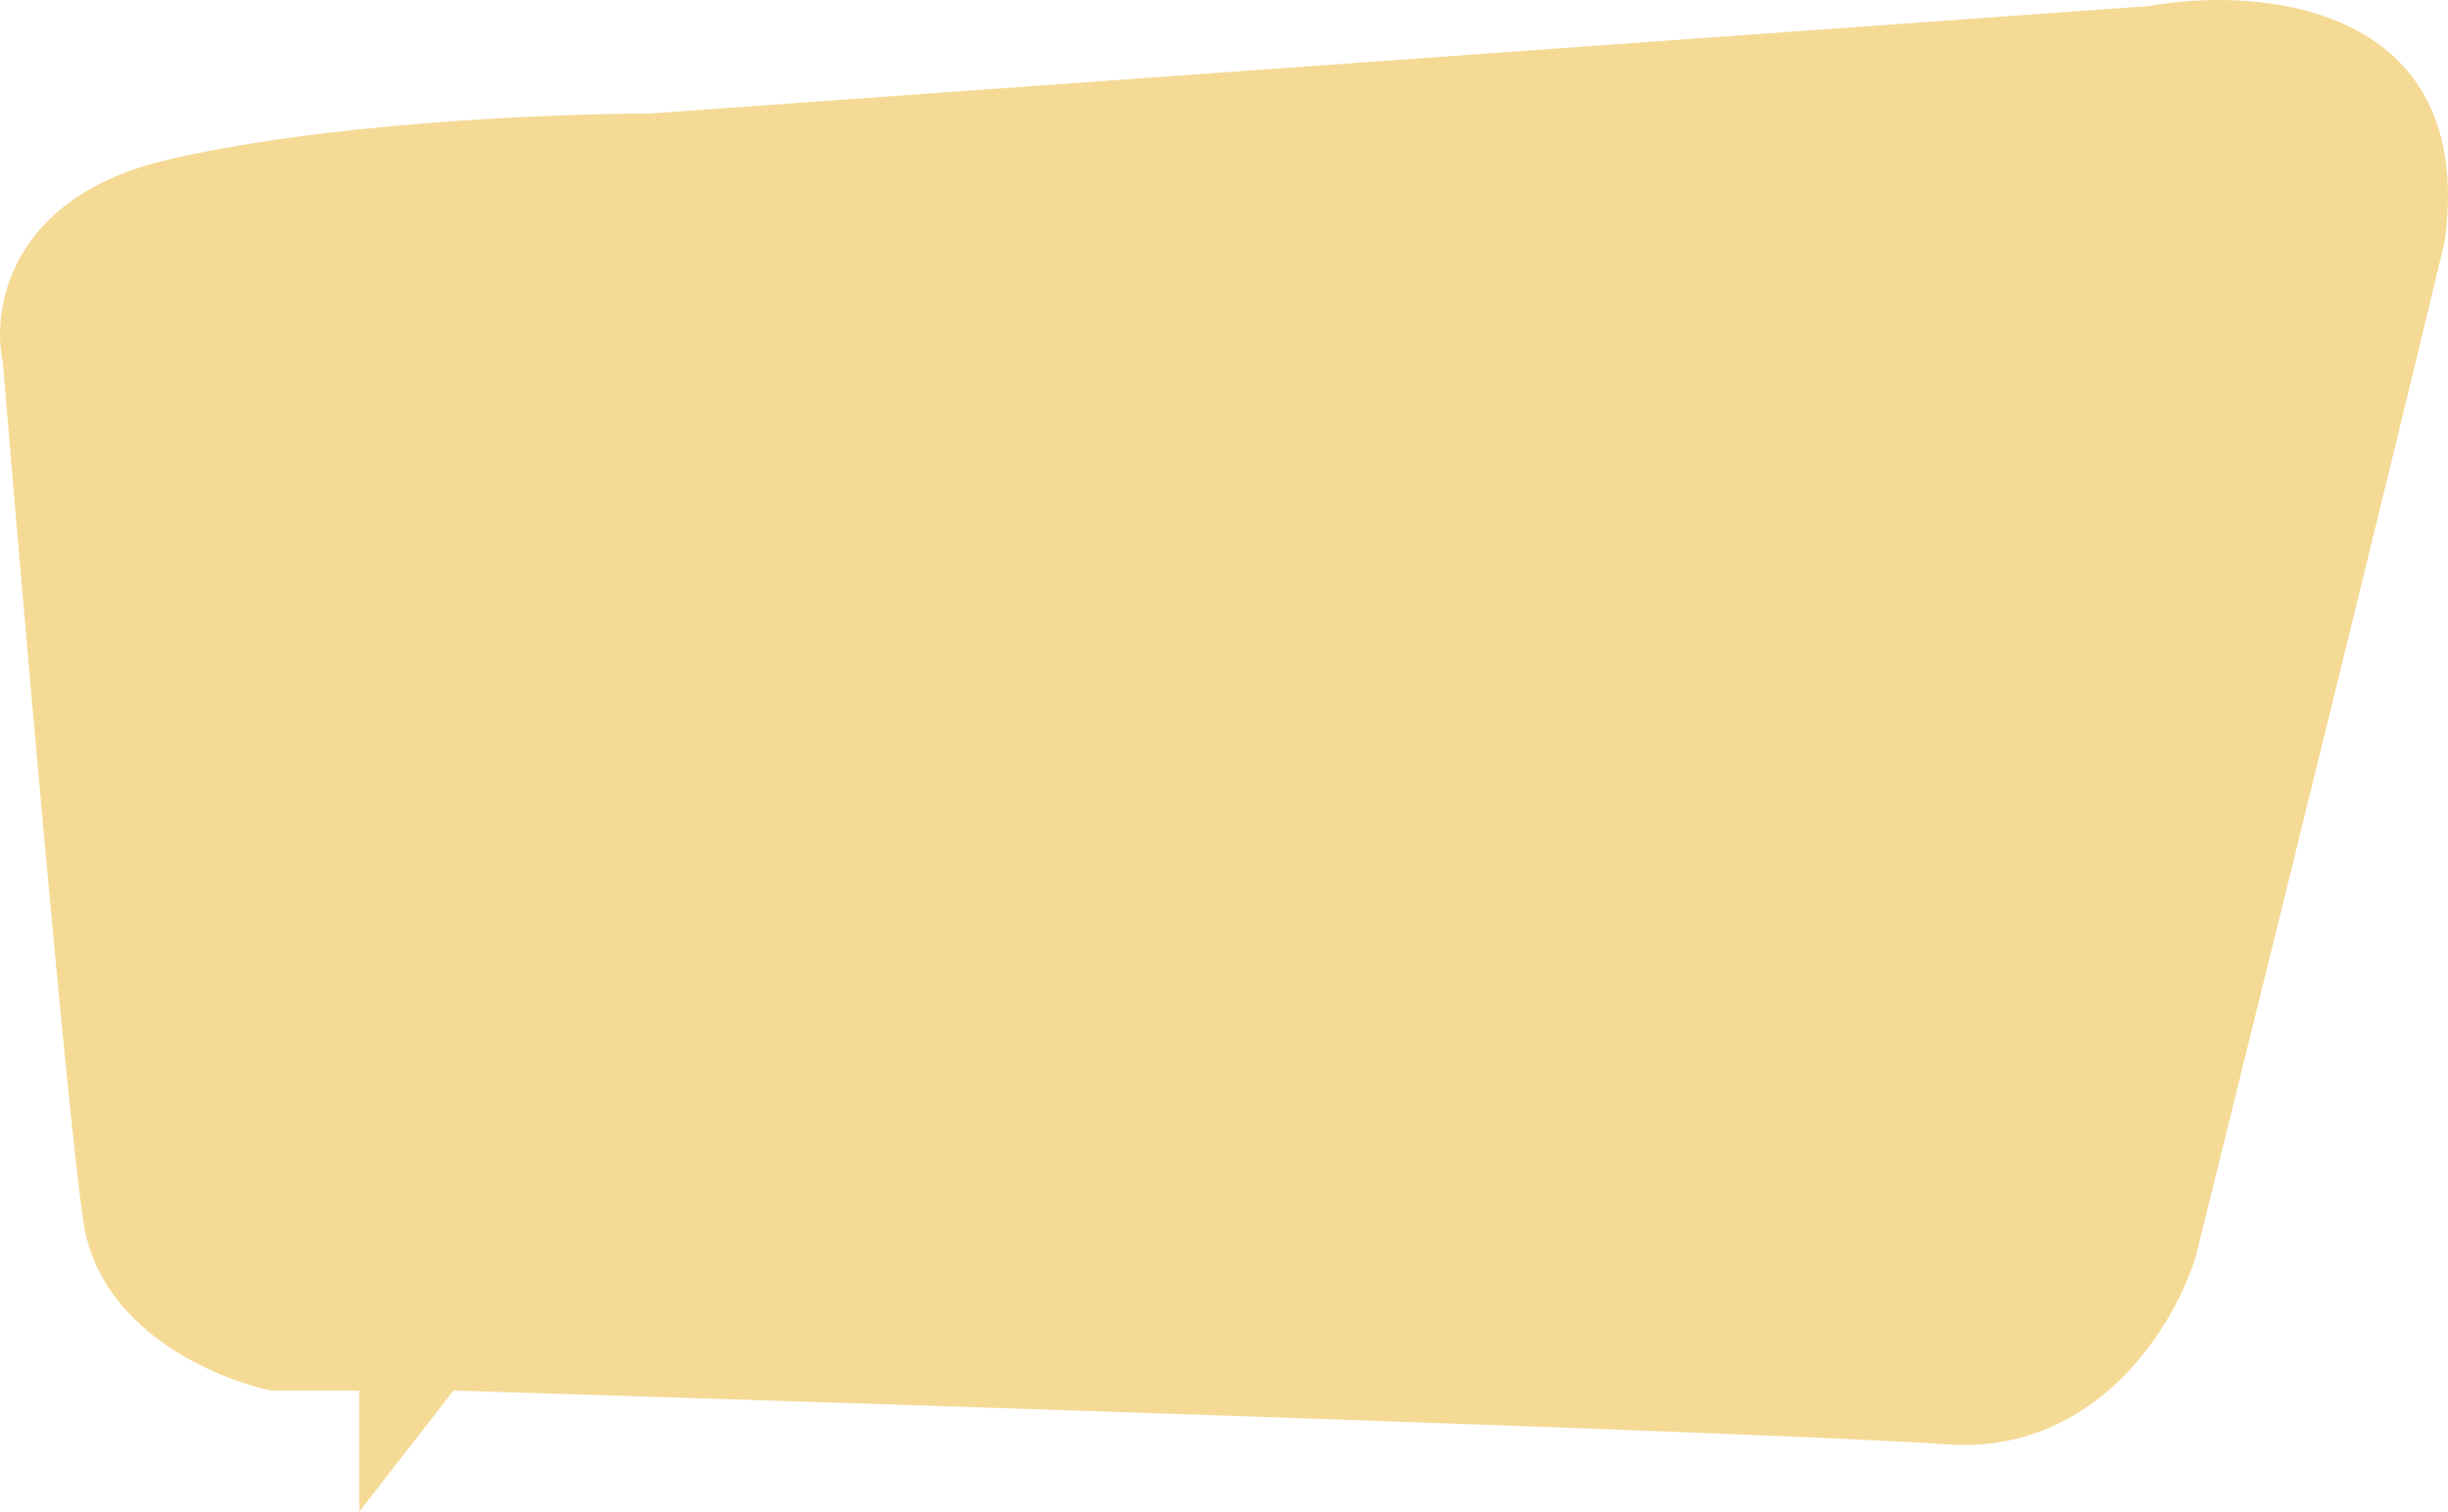 <svg width="494" height="305" viewBox="0 0 494 305" fill="none" xmlns="http://www.w3.org/2000/svg">
<path d="M433.613 1.222L130.886 22.921C111.428 22.921 64.639 24.819 33.144 32.414C1.65 40.008 -1.699 62.701 0.564 73.098C4.636 121.92 13.596 224.987 16.854 246.686C20.112 268.384 43.552 278.329 54.865 280.589H72.512V305L91.518 280.589C179.304 283.302 362.479 289.269 392.887 291.438C423.296 293.608 439.043 267.028 443.116 253.466C455.333 204.193 482.484 94.254 493.344 48.688C499.86 0.951 456.238 -2.846 433.613 1.222Z" fill="#F5DA96"/>
</svg>
